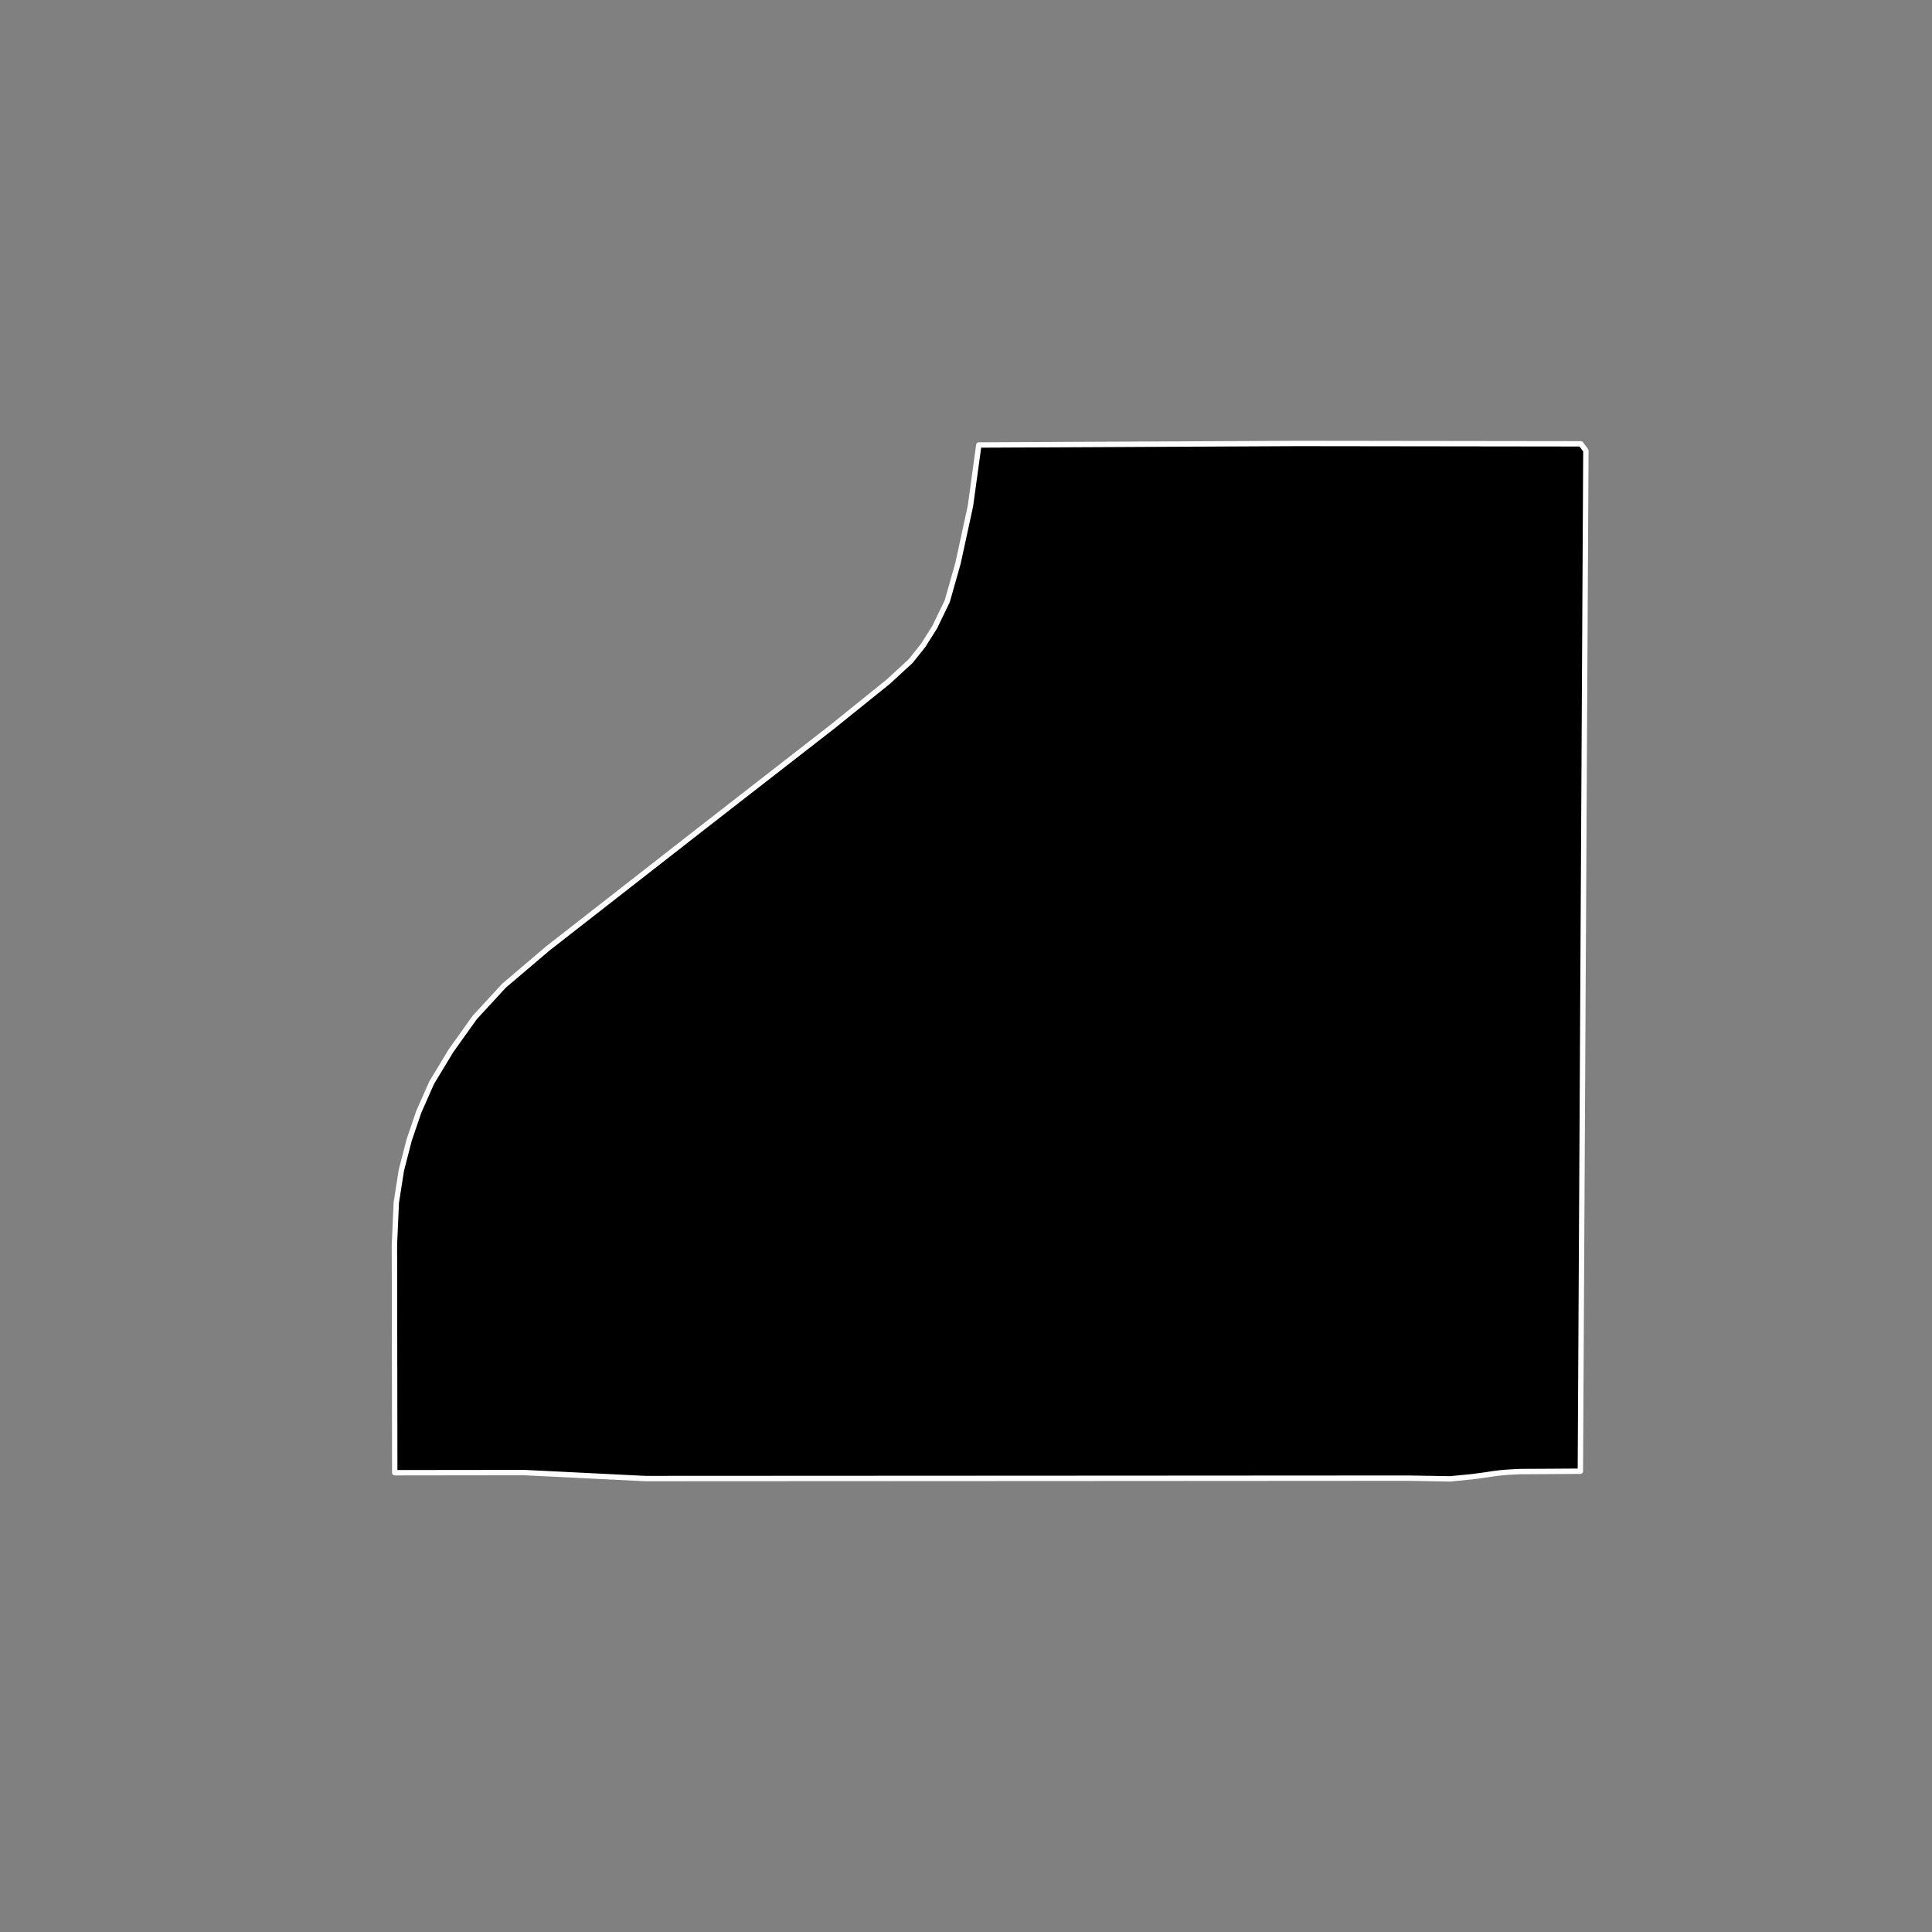 <?xml version="1.0" encoding="utf-8" standalone="no"?>
<!DOCTYPE svg PUBLIC "-//W3C//DTD SVG 1.1//EN"
  "http://www.w3.org/Graphics/SVG/1.1/DTD/svg11.dtd">
<!-- Created with matplotlib (https://matplotlib.org/) -->
<svg height="720pt" version="1.1" viewBox="0 0 720 720" width="720pt" xmlns="http://www.w3.org/2000/svg" xmlns:xlink="http://www.w3.org/1999/xlink">
 <rect x="0" y="0" width="720" height="720" fill="#808080" stroke="none"/>
 <defs>
  <style type="text/css">*{stroke-linecap:butt;stroke-linejoin:round;}</style>
 </defs>
 <g id="figure_1">
  <g id="patch_1">
   <path d="M 0 720 
L 720 720 
L 720 0 
L 0 0 
z
" style="fill:none;"/>
  </g>
  <g id="axes_1">
   <g id="patch_2">
    <path clip-path="url(#pb882f93de1)" d="M 559.57 548.837 
L 556.758 549.177 
L 553.179 549.715 
L 548.596 550.324 
L 540.468 551.13 
L 524.573 550.863 
L 408.827 550.933 
L 240.52 551.017 
L 195.372 548.786 
L 147.112 548.842 
L 146.99 463.943 
L 147.691 448.149 
L 149.576 436.132 
L 152.485 424.858 
L 156.076 414.326 
L 160.862 403.498 
L 168.039 391.632 
L 176.923 379.174 
L 187.847 367.322 
L 204.168 353.453 
L 259.933 309.93 
L 310.501 270.596 
L 331.027 254.053 
L 339.362 246.393 
L 344.103 240.434 
L 348.355 233.695 
L 353.017 224.046 
L 357.043 209.831 
L 361.664 188.535 
L 364.777 165.838 
L 483.613 165.27 
L 589.146 165.406 
L 591.01 167.92 
L 588.957 548.297 
L 587.16 548.295 
L 575.95 548.363 
L 570.385 548.395 
L 566.466 548.41 
L 562.582 548.605 
L 559.57 548.837 
" style="stroke:#ffffff;stroke-linejoin:miter;stroke-width:2;"/>
   </g>
  </g>
 </g>
 <defs>
  <clipPath id="pb882f93de1">
   <rect height="543.6" width="558" x="90" y="86.4"/>
  </clipPath>
 </defs>
</svg>
